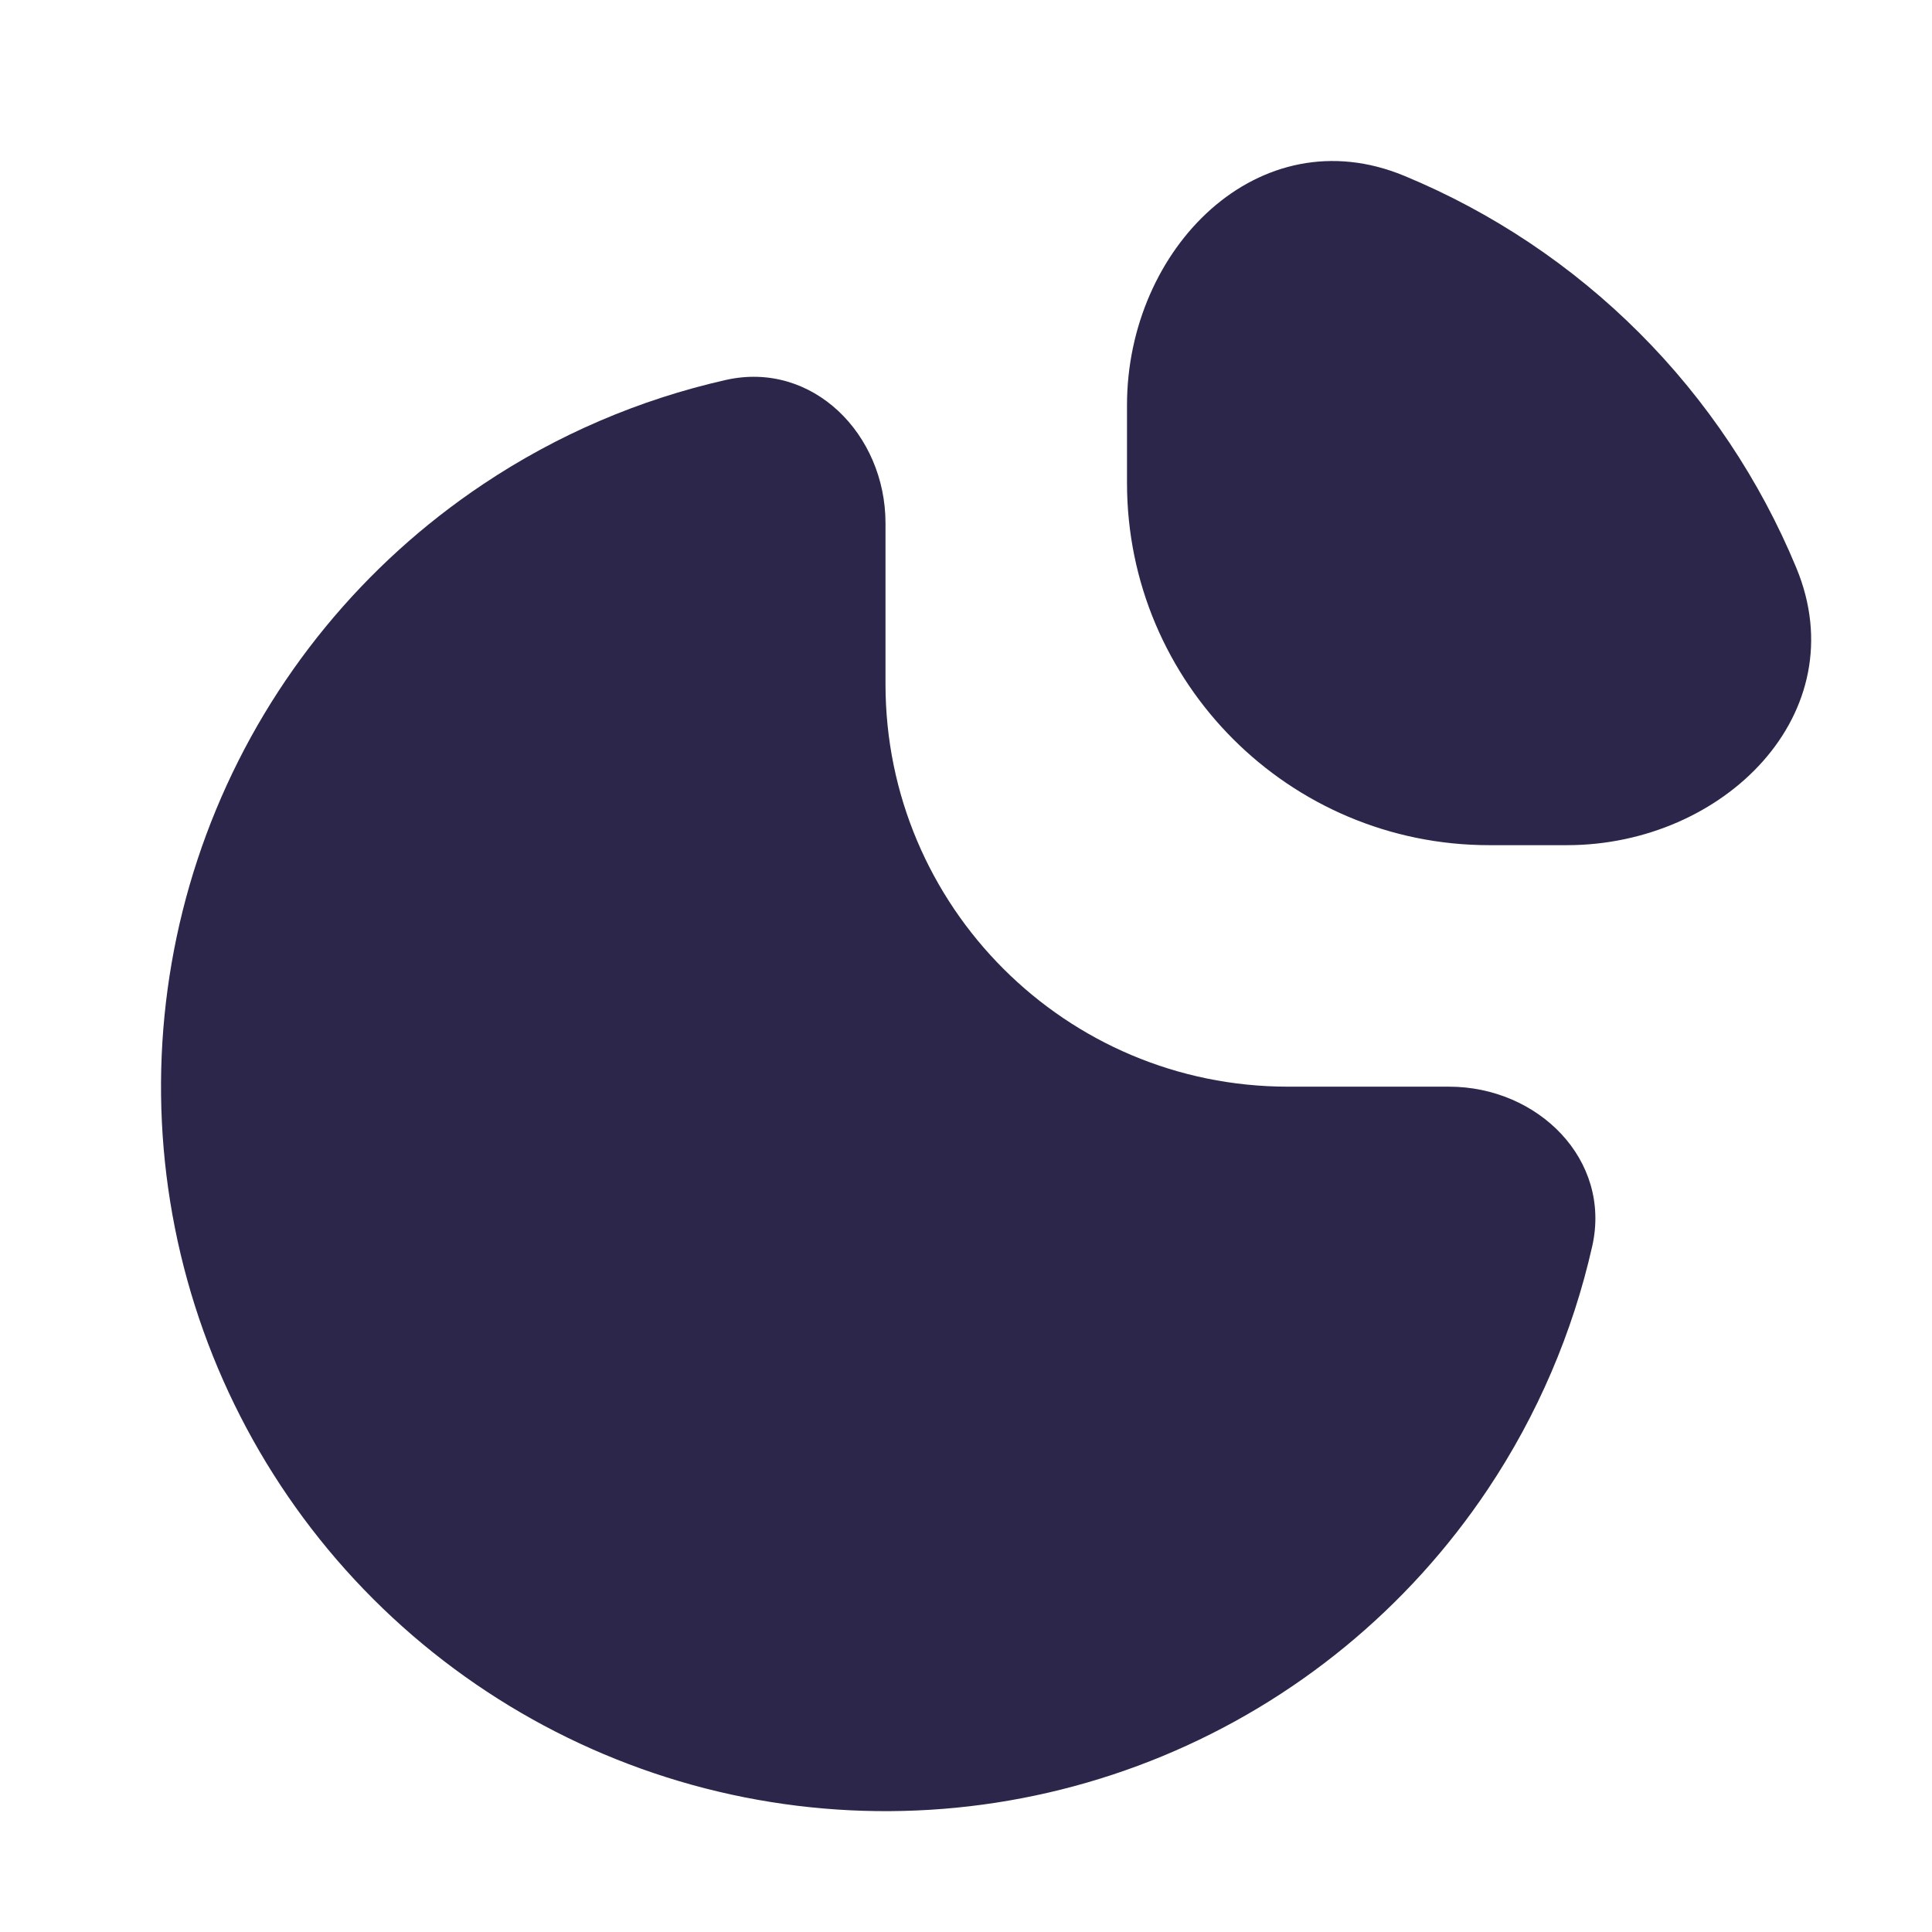 <svg xmlns="http://www.w3.org/2000/svg" width="24" height="24" viewBox="0 0 24 24">
  <defs/>
  <path fill="#2D264B" d="M18,13.499 C19.105,13.499 20.022,14.405 19.779,15.482 C19.537,16.553 19.099,17.577 18.483,18.499 C17.494,19.979 16.089,21.133 14.444,21.814 C12.8,22.495 10.99,22.673 9.244,22.326 C7.498,21.979 5.895,21.121 4.636,19.863 C3.377,18.604 2.52,17 2.173,15.255 C1.826,13.509 2.004,11.699 2.685,10.055 C3.366,8.41 4.52,7.005 6,6.016 C6.922,5.399 7.945,4.962 9.016,4.72 C10.094,4.477 11,5.394 11,6.499 L11,8.499 C11,11.26 13.239,13.499 16,13.499 L18,13.499 Z"/>
  <path fill="#2D264B" d="M14,5.033 C14,3.081 15.641,1.437 17.444,2.184 C18.536,2.636 19.528,3.299 20.364,4.135 C21.2,4.971 21.863,5.963 22.315,7.055 C23.062,8.858 21.418,10.499 19.466,10.499 L18.5,10.499 C16.015,10.499 14,8.484 14,5.999 L14,5.033 Z"/>
</svg>

